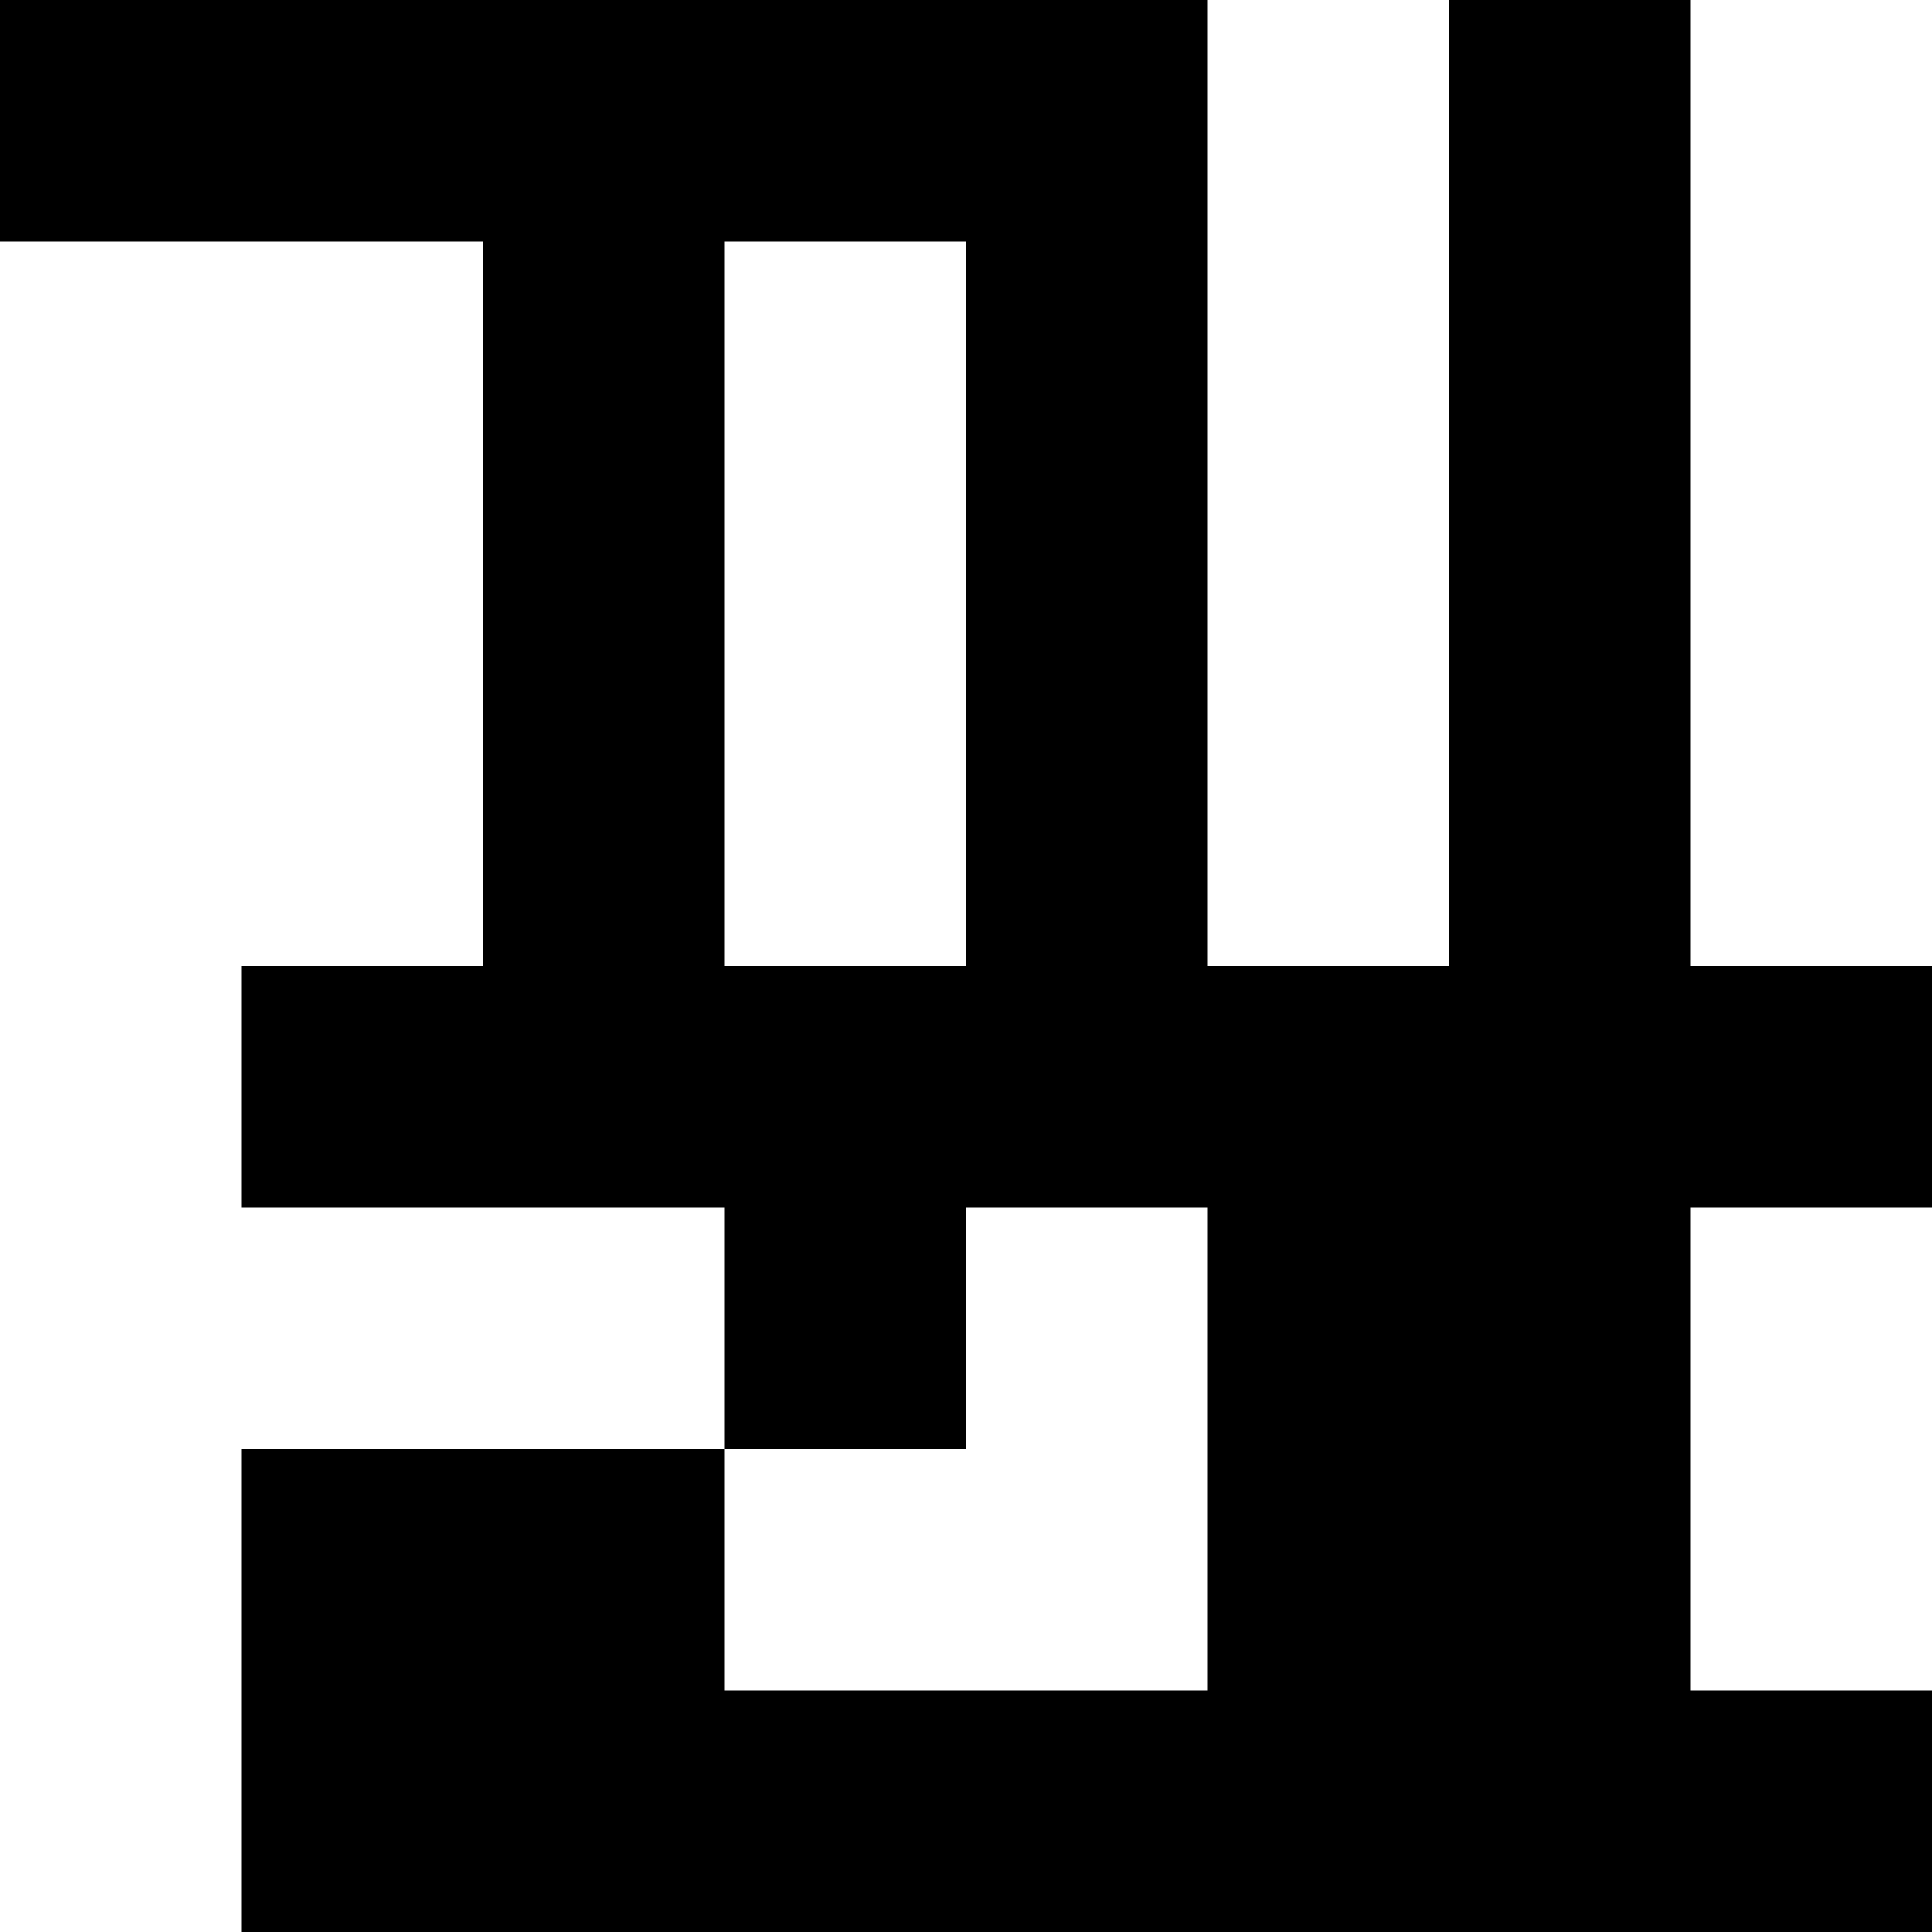 <svg viewBox="0 0 8 8" xmlns="http://www.w3.org/2000/svg"><path d="M0 0h1v1H0zM1 0h1v1H1zM2 0h1v1H2zM3 0h1v1H3zM4 0h1v1H4zM2 1h1v1H2zM4 1h1v1H4zM2 2h1v1H2zM4 2h1v1H4zM2 3h1v1H2zM4 3h1v1H4zM6 0h1v1H6zM6 1h1v1H6zM6 2h1v1H6zM6 3h1v1H6zM1 4h1v1H1zM2 4h1v1H2zM3 4h1v1H3zM4 4h1v1H4zM5 4h1v1H5zM6 4h1v1H6zM7 4h1v1H7zM3 5h1v1H3zM5 5h1v1H5zM6 5h1v1H6zM1 6h1v1H1zM2 6h1v1H2zM5 6h1v1H5zM6 6h1v1H6zM1 7h1v1H1zM2 7h1v1H2zM3 7h1v1H3zM4 7h1v1H4zM5 7h1v1H5zM6 7h1v1H6zM7 7h1v1H7z"/></svg>